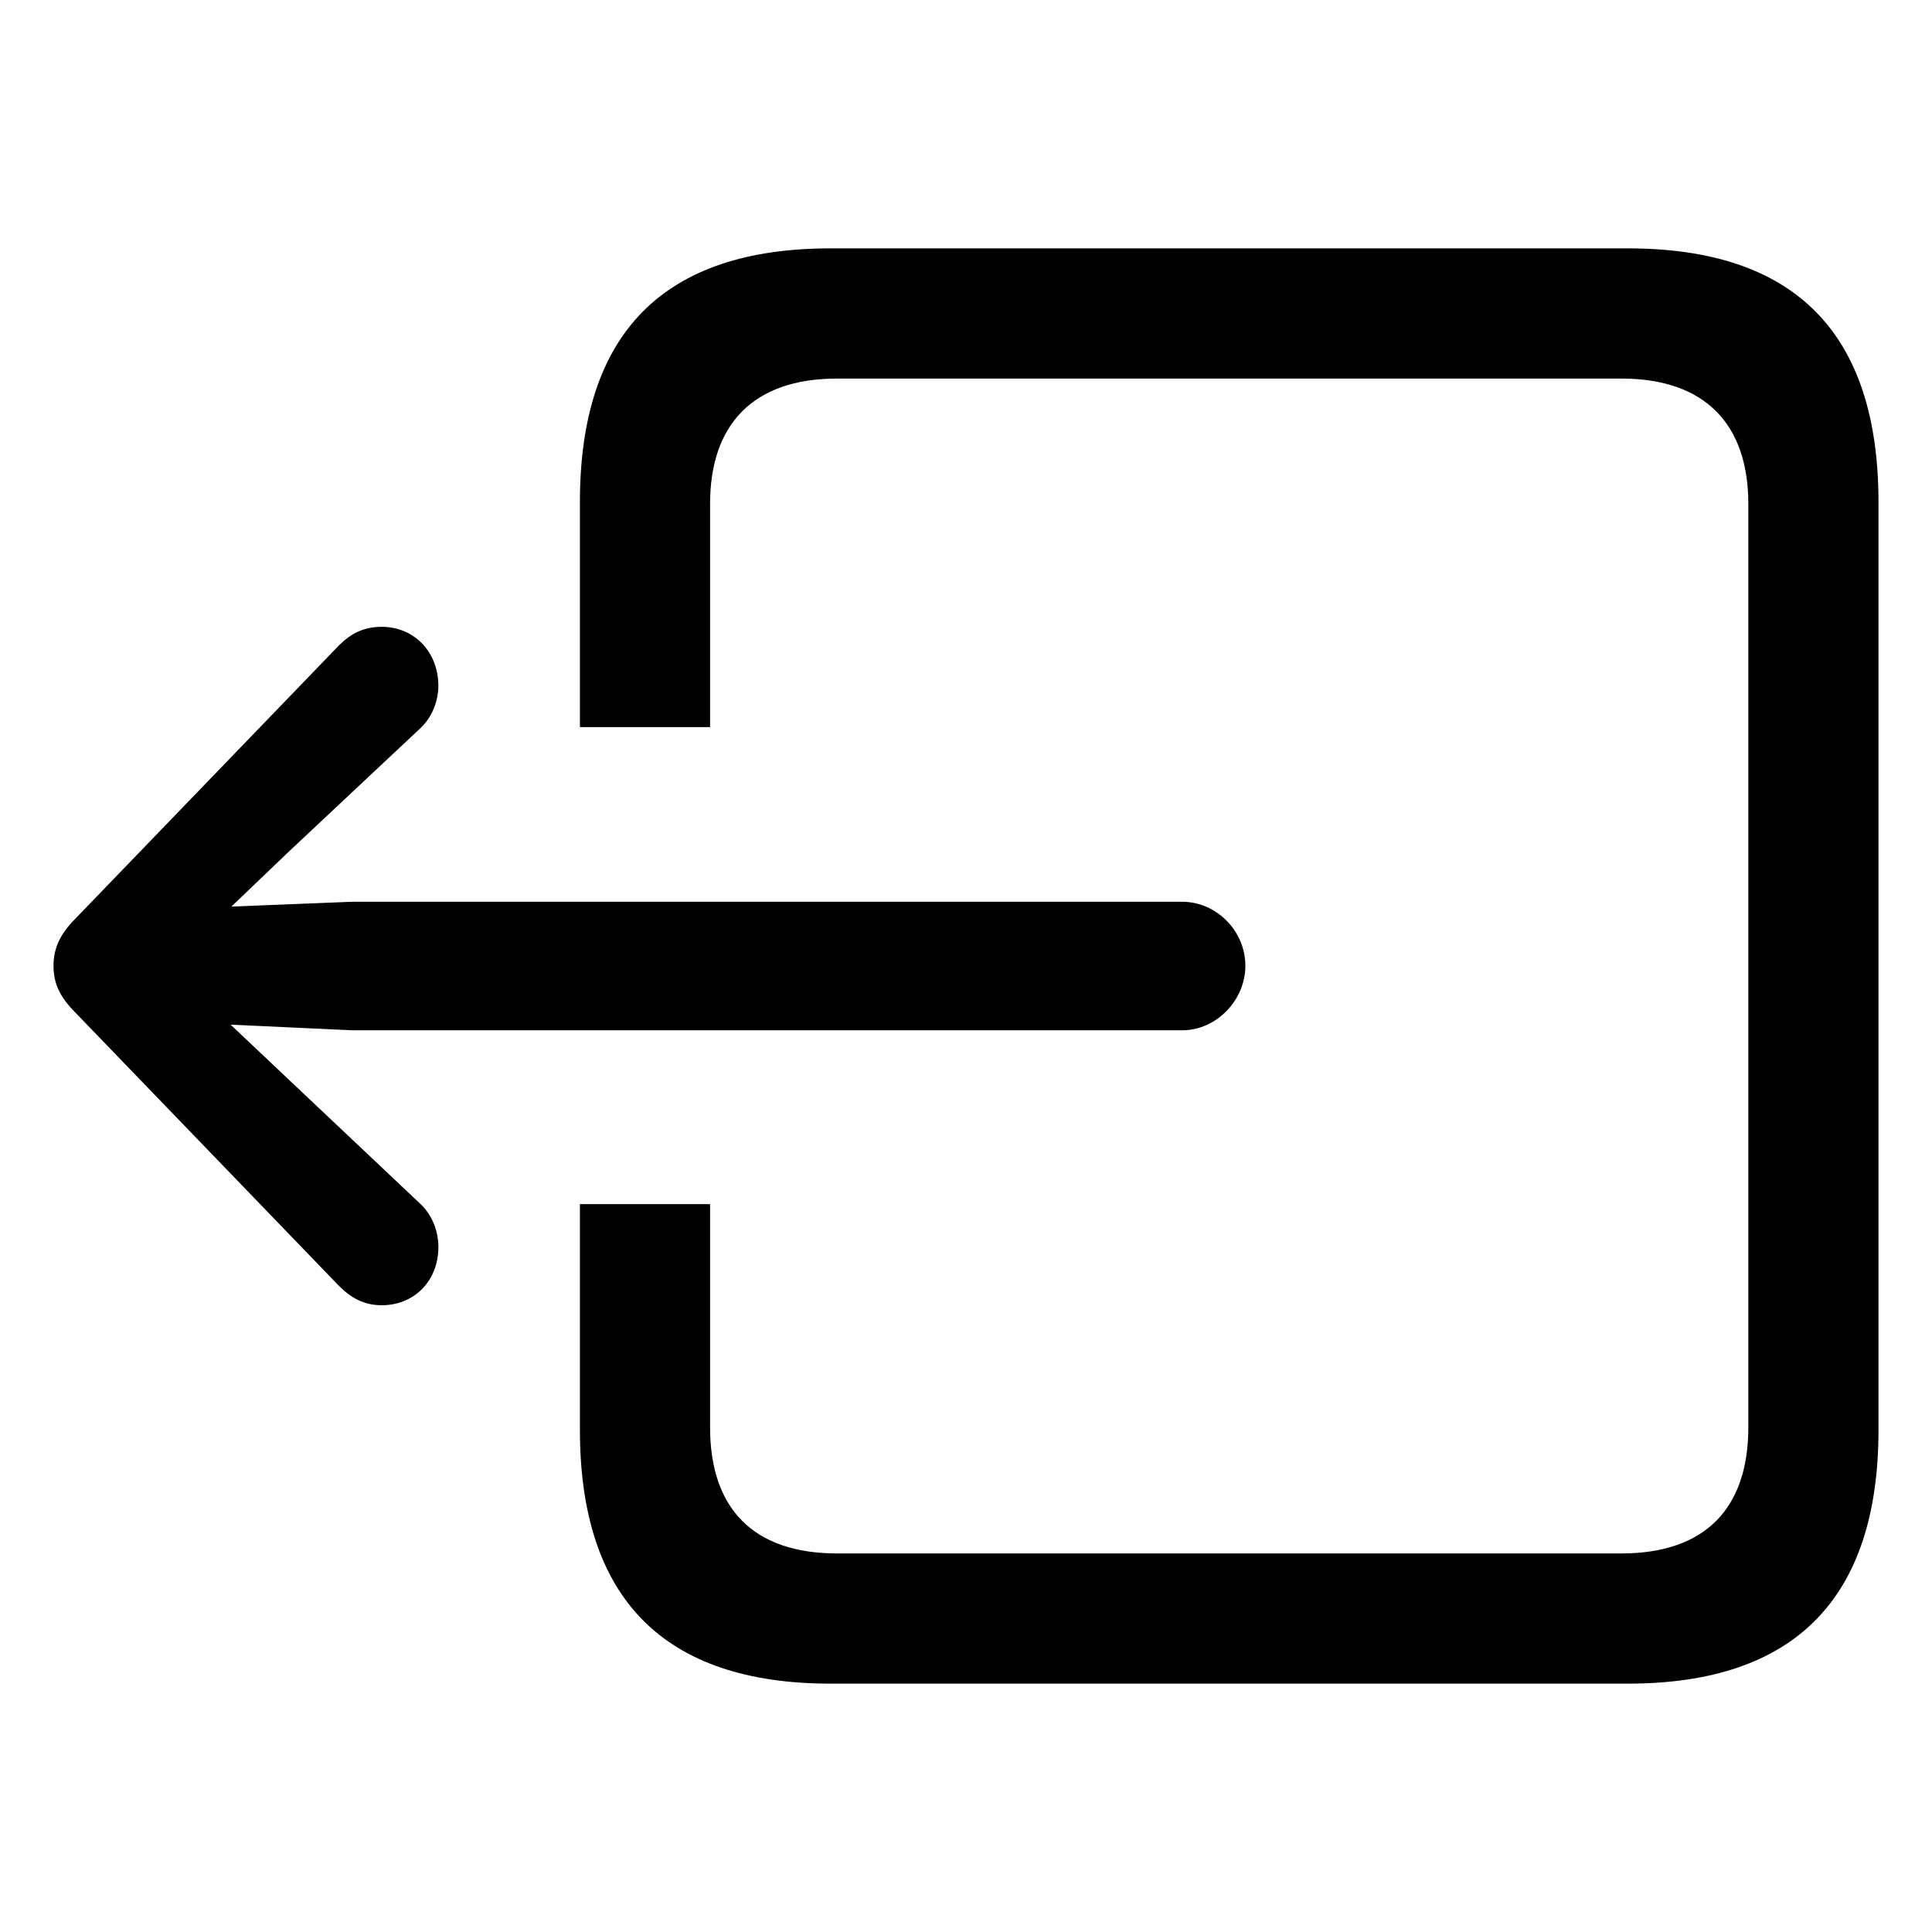 <svg xmlns="http://www.w3.org/2000/svg" width="56" height="56" viewBox="0 0 56 56"><path d="M36.098 27.988c0 1.008-.844 1.875-1.829 1.875H10.2L6.684 29.7l1.687 1.594 3.773 3.563c.375.328.563.82.563 1.288 0 .985-.703 1.688-1.64 1.688-.516 0-.891-.21-1.243-.562l-7.64-7.922c-.47-.47-.633-.867-.633-1.36 0-.468.164-.89.633-1.36l7.64-7.921c.352-.352.727-.539 1.242-.539.938 0 1.64.727 1.64 1.71 0 .446-.187.938-.562 1.267l-3.773 3.539-1.664 1.593 3.492-.14h24.07c.985 0 1.828.843 1.828 1.851Zm18.351 13.453c0 4.875-2.414 7.36-7.265 7.36h-23.11c-4.851 0-7.265-2.485-7.265-7.36v-6.539h3.773v6.47c0 2.343 1.242 3.655 3.68 3.655h22.734c2.438 0 3.68-1.312 3.68-3.656V14.605c0-2.296-1.242-3.632-3.68-3.632H24.262c-2.438 0-3.68 1.336-3.68 3.632v6.47h-3.773v-6.516c0-4.922 2.437-7.36 7.265-7.36h23.11c4.828 0 7.265 2.438 7.265 7.36z"/></svg>